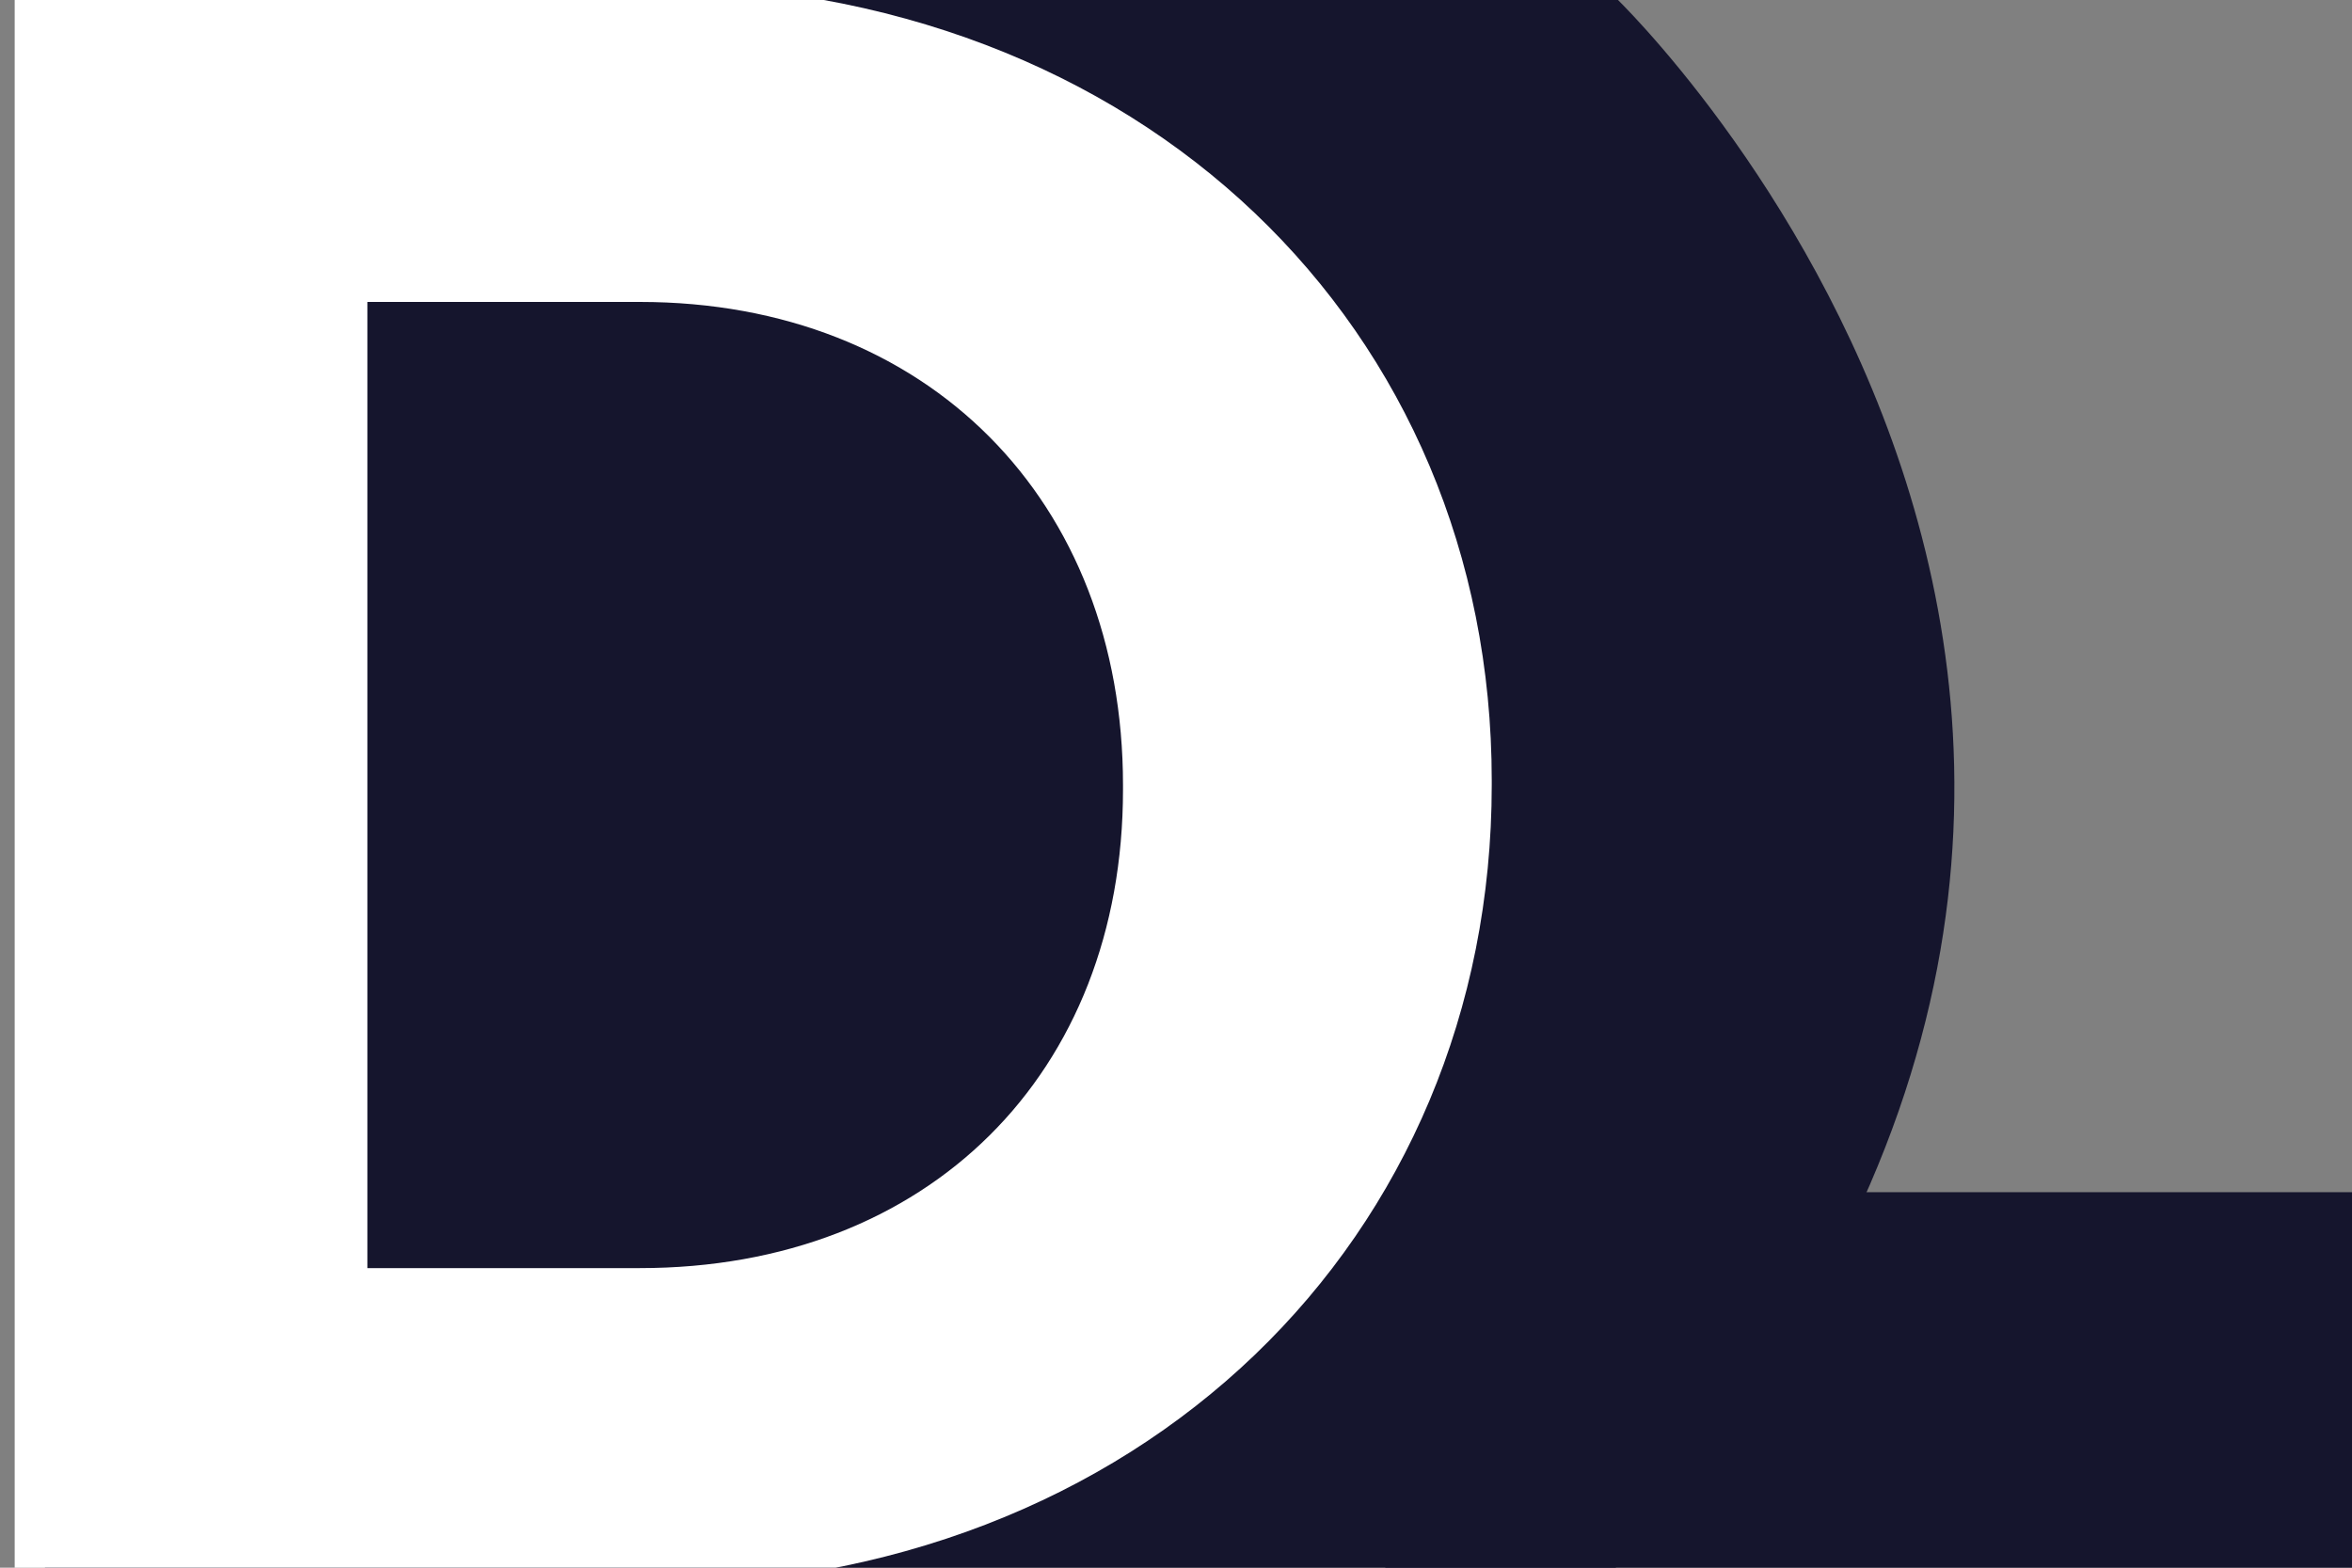 <?xml version="1.0" encoding="utf-8"?>
<!-- Generator: Adobe Illustrator 16.0.0, SVG Export Plug-In . SVG Version: 6.00 Build 0)  -->
<!DOCTYPE svg PUBLIC "-//W3C//DTD SVG 1.1//EN" "http://www.w3.org/Graphics/SVG/1.1/DTD/svg11.dtd">
<svg version="1.1" id="Layer_1" xmlns="http://www.w3.org/2000/svg" xmlns:xlink="http://www.w3.org/1999/xlink" x="0px" y="0px"
	 width="45px" height="30px" viewBox="0 0 45 30" enable-background="new 0 0 45 30" xml:space="preserve">
<rect x="0" y="0" width="45" height="30" fill="#808080" stroke="none"/>
<g>
	<g>
		<defs>
			<rect id="SVGID_1_" x="0.281" y="-0.311" width="44.719" height="30.67"/>
		</defs>
		<clipPath id="SVGID_2_">
			<use xlink:href="#SVGID_1_"  overflow="visible"/>
		</clipPath>
		<rect x="0.859" y="-0.047" clip-path="url(#SVGID_2_)" fill="#15152D" width="30.05" height="30.05"/>
		<g clip-path="url(#SVGID_2_)">
			<defs>
				<rect id="SVGID_3_" x="-2.665" y="-13.132" width="56.939" height="56.938"/>
			</defs>
			<clipPath id="SVGID_4_">
				<use xlink:href="#SVGID_3_"  overflow="visible"/>
			</clipPath>
			<path clip-path="url(#SVGID_4_)" fill="#FFFFFF" d="M0.281-0.311h11.96c9.641,0,16.3,6.616,16.3,15.247v0.087
				c0,8.632-6.659,15.336-16.3,15.336H0.281V-0.311z M7.029,5.778v18.489h5.212c5.521,0,9.245-3.723,9.245-9.156v-0.088
				c0-5.433-3.724-9.245-9.245-9.245H7.029z"/>
		</g>
		<g clip-path="url(#SVGID_2_)">
			<defs>
				<rect id="SVGID_5_" x="-2.665" y="-13.132" width="56.939" height="56.938"/>
			</defs>
			<clipPath id="SVGID_6_">
				<use xlink:href="#SVGID_5_"  overflow="visible"/>
			</clipPath>
			<path clip-path="url(#SVGID_6_)" fill="#15152D" d="M30.909-0.047c0,0,14.588,13.978,0,30.05l-1.438-8.268l0.191-17.924
				L30.909-0.047z"/>
			<rect x="26.504" y="22.814" clip-path="url(#SVGID_6_)" fill="#15152D" width="18.496" height="7.188"/>
		</g>
	</g>
</g>
</svg>
